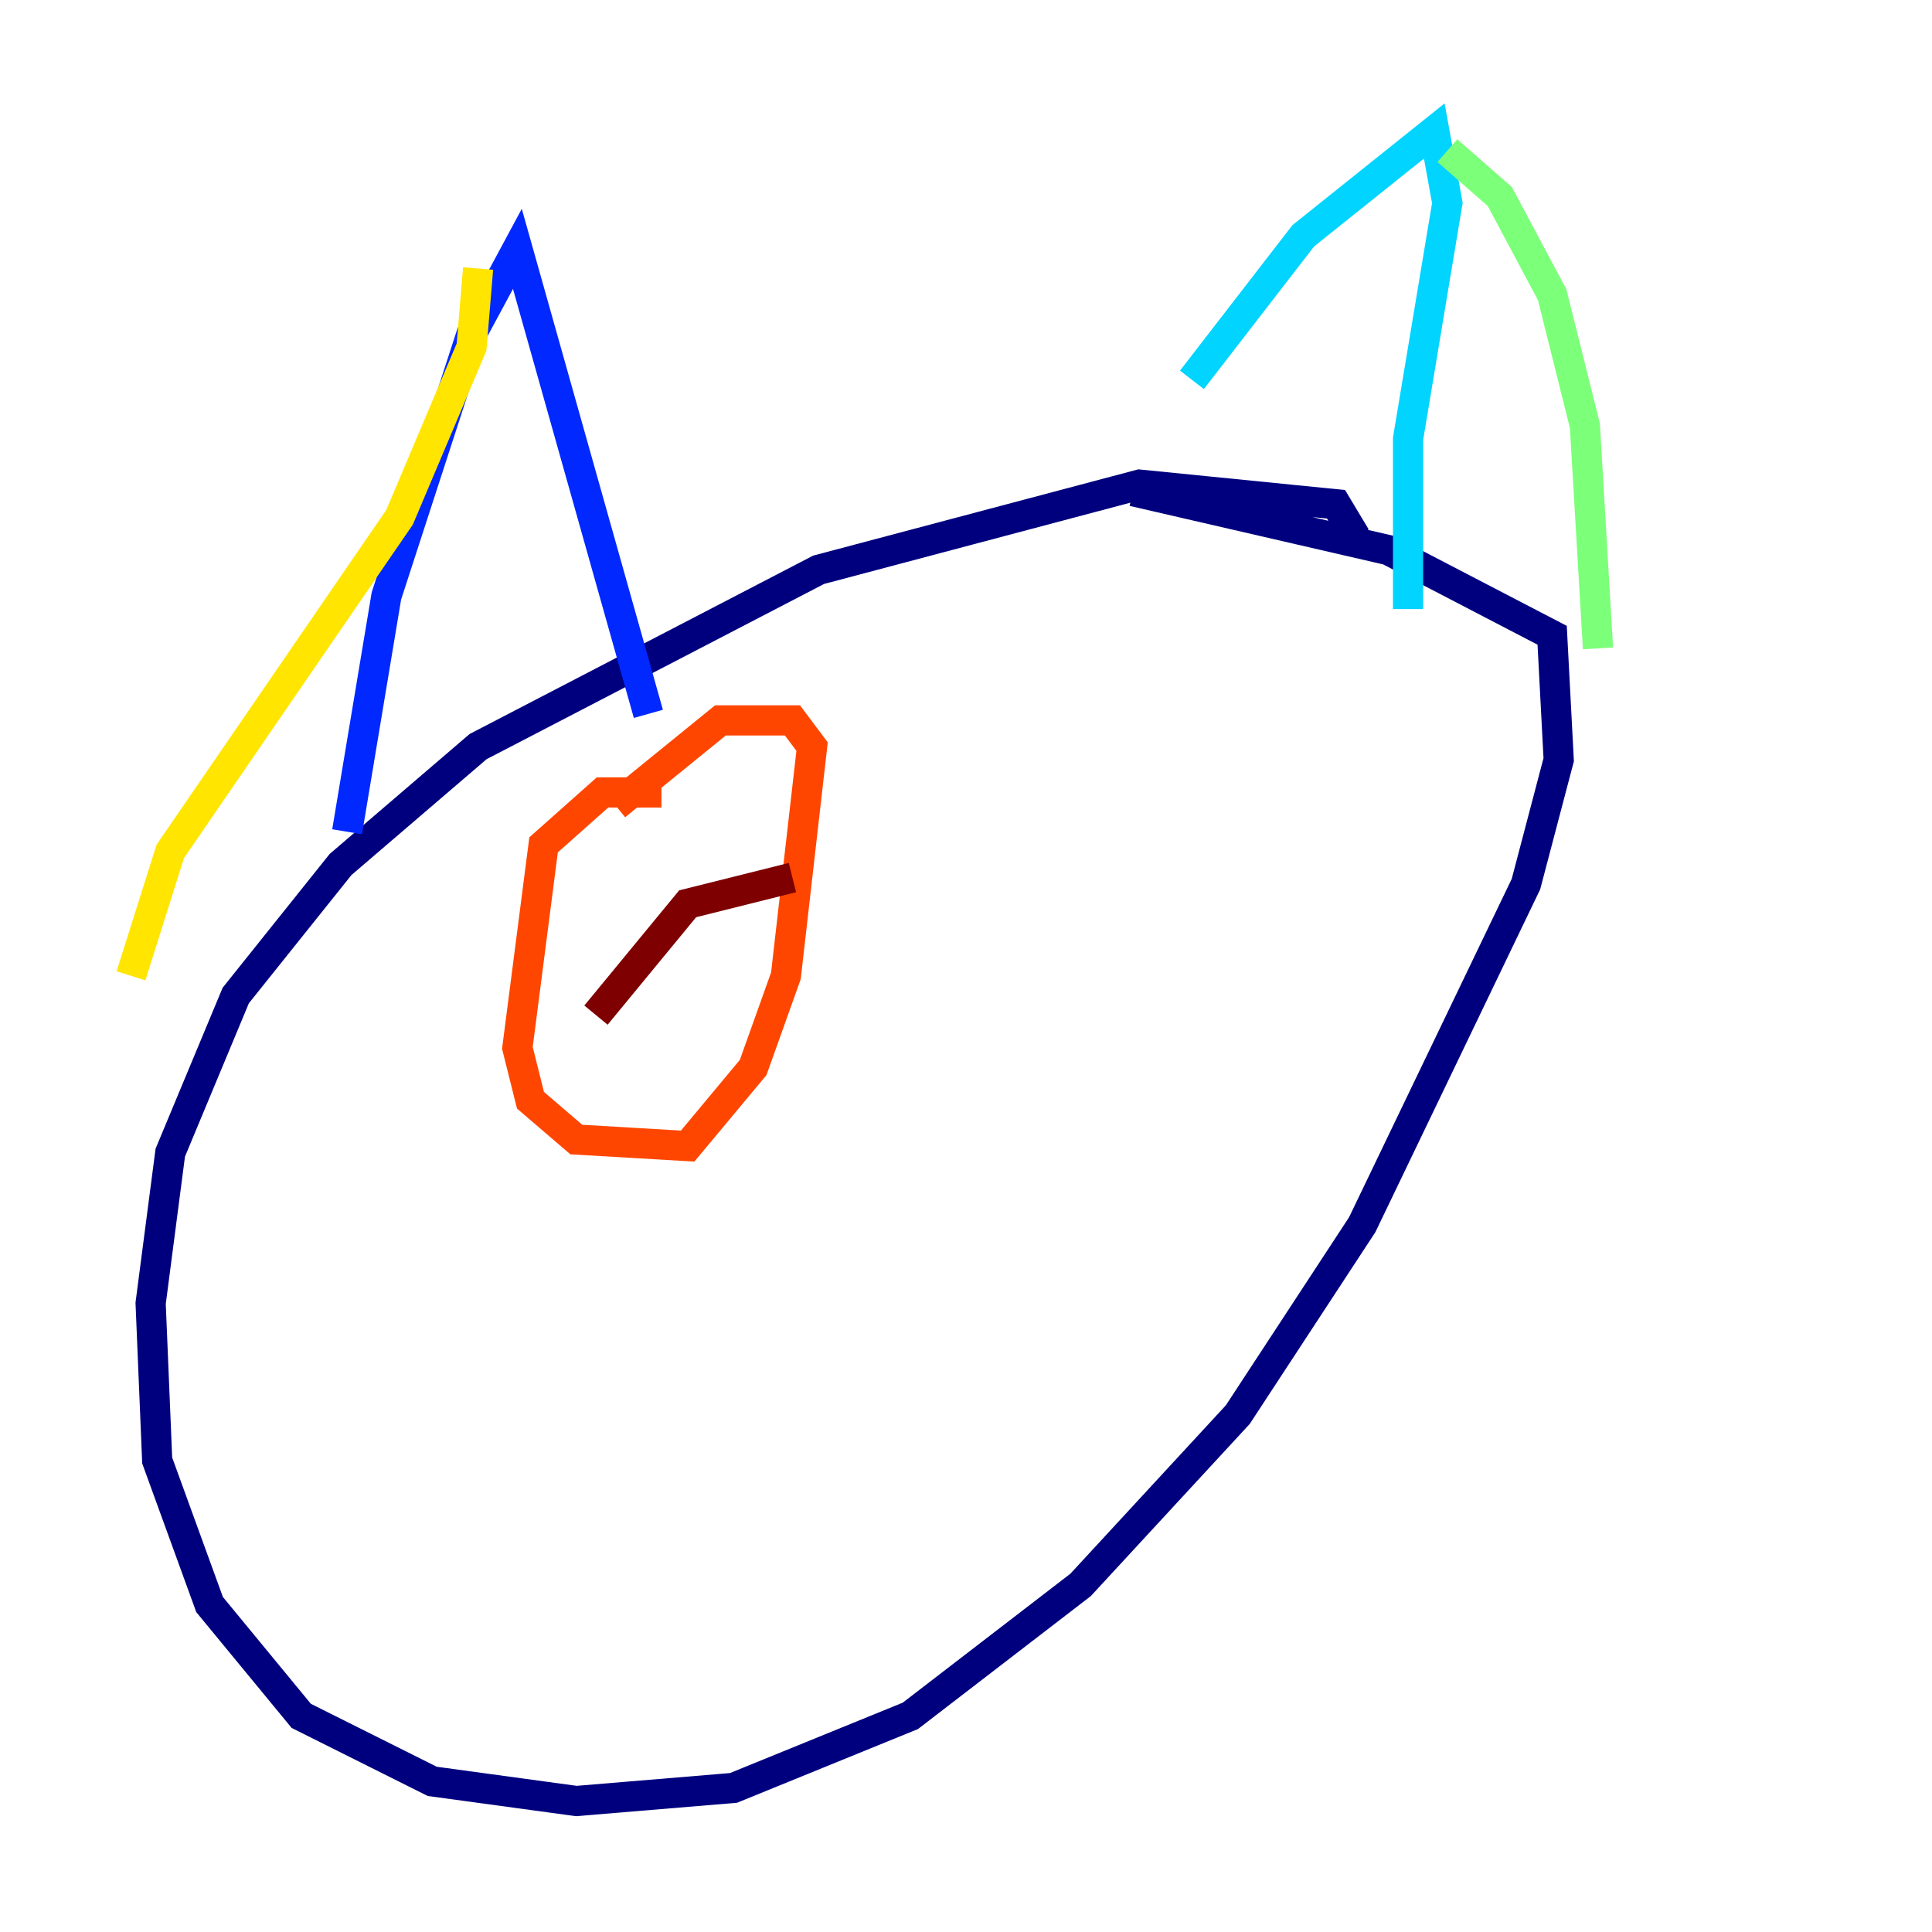 <?xml version="1.0" encoding="utf-8" ?>
<svg baseProfile="tiny" height="128" version="1.2" viewBox="0,0,128,128" width="128" xmlns="http://www.w3.org/2000/svg" xmlns:ev="http://www.w3.org/2001/xml-events" xmlns:xlink="http://www.w3.org/1999/xlink"><defs /><polyline fill="none" points="89.817,35.58 88.515,33.41 75.498,32.108 54.237,37.749 31.675,49.464 22.563,57.275 15.62,65.953 11.281,76.366 9.98,86.346 10.414,96.759 13.885,106.305 19.959,113.681 28.637,118.02 38.183,119.322 48.597,118.454 60.312,113.681 71.593,105.003 82.007,93.722 90.251,81.139 101.098,58.576 103.268,50.332 102.834,42.088 91.986,36.447 75.064,32.542" stroke="#00007f" stroke-width="2" /><polyline fill="none" points="22.997,55.105 25.6,39.485 31.241,22.129 34.278,16.488 42.956,47.295" stroke="#0028ff" stroke-width="2" /><polyline fill="none" points="78.969,25.166 86.346,15.62 95.024,8.678 95.891,13.451 93.288,29.071 93.288,40.352" stroke="#00d4ff" stroke-width="2" /><polyline fill="none" points="95.891,9.98 99.363,13.017 102.834,19.525 105.003,28.203 105.871,42.956" stroke="#7cff79" stroke-width="2" /><polyline fill="none" points="31.675,17.79 31.241,22.997 26.468,34.278 11.281,56.407 8.678,64.651" stroke="#ffe500" stroke-width="2" /><polyline fill="none" points="43.824,52.502 39.919,52.502 36.014,55.973 34.278,69.424 35.146,72.895 38.183,75.498 45.559,75.932 49.898,70.725 52.068,64.651 53.803,49.464 52.502,47.729 47.729,47.729 40.786,53.37" stroke="#ff4600" stroke-width="2" /><polyline fill="none" points="52.502,58.142 45.559,59.878 39.485,67.254" stroke="#7f0000" stroke-width="2" /></svg>